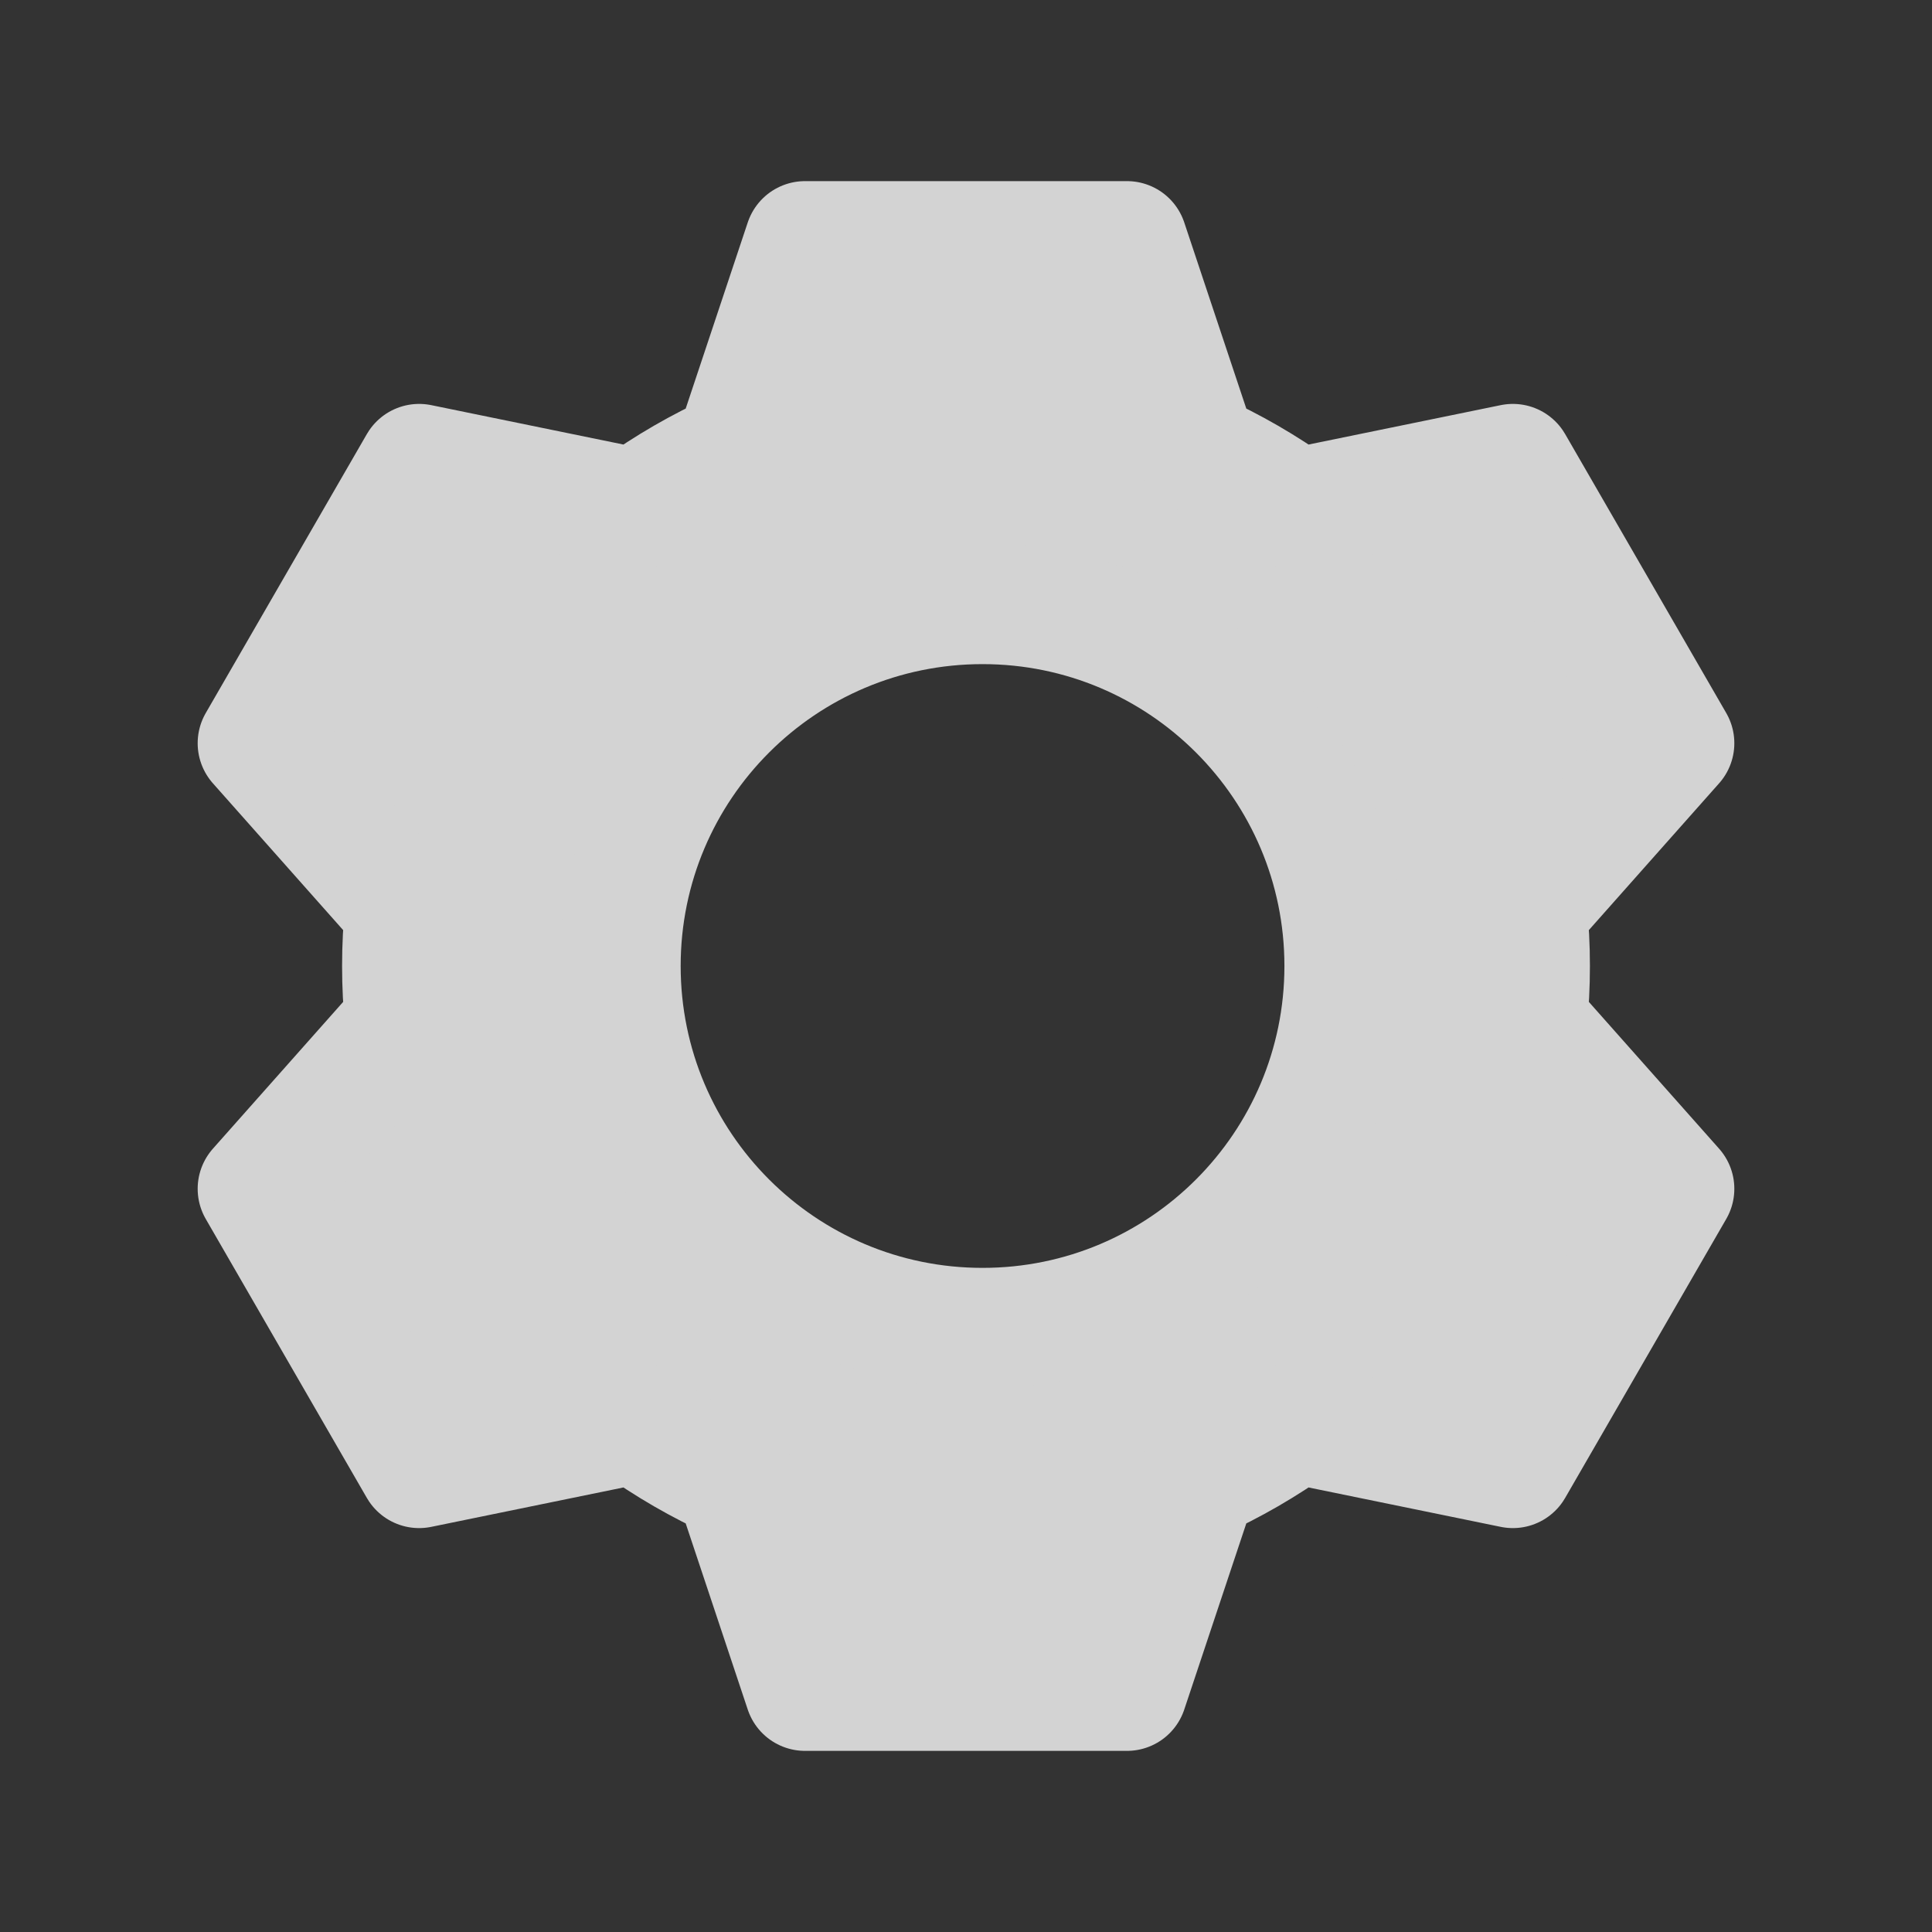 <?xml version="1.0" encoding="UTF-8"?>
<svg width="16px" height="16px" viewBox="0 0 16 16" version="1.1" xmlns="http://www.w3.org/2000/svg" xmlns:xlink="http://www.w3.org/1999/xlink">
    <rect x="0" y="0" width="16" height="16" fill="#333333" stroke="none"/>
    <!-- Generator: Sketch 52.5 (67469) - http://www.bohemiancoding.com/sketch -->
    <title>icon/settings-off</title>
    <desc>Created with Sketch.</desc>
    <g id="icon/settings-off" stroke="none" stroke-width="1" fill="none" fill-rule="evenodd">
        <g id="settings" opacity="0.8" transform="translate(2, 2)" fill="#FBFBFB" stroke="#FBFBFB" stroke-linecap="round" stroke-linejoin="round">
            <path d="M1.357,6.47 C1.341,6.315 1.333,6.159 1.333,6 C1.333,5.841 1.341,5.685 1.357,5.53 L0.137,4.155 L1.471,1.845 L3.271,2.214 C3.525,2.031 3.798,1.873 4.086,1.743 L4.667,0 L7.333,0 L7.914,1.743 C8.202,1.873 8.475,2.031 8.729,2.214 L10.529,1.845 L11.863,4.155 L10.643,5.53 C10.659,5.685 10.667,5.841 10.667,6 C10.667,6.159 10.659,6.315 10.643,6.47 L11.863,7.845 L10.529,10.155 L8.729,9.786 C8.475,9.969 8.202,10.127 7.914,10.257 L7.333,12 L4.667,12 L4.086,10.257 C3.798,10.127 3.525,9.969 3.271,9.786 L1.471,10.155 L0.137,7.845 L1.357,6.47 Z M6.137,9 C7.794,9 9.137,7.657 9.137,6 C9.137,4.343 7.794,3 6.137,3 C4.48,3 3.137,4.343 3.137,6 C3.137,7.657 4.48,9 6.137,9 Z" id="Combined-Shape"></path>
        </g>
        <rect id="Rectangle" fill-rule="nonzero" x="0" y="0" width="16" height="16"></rect>
    </g>
</svg>